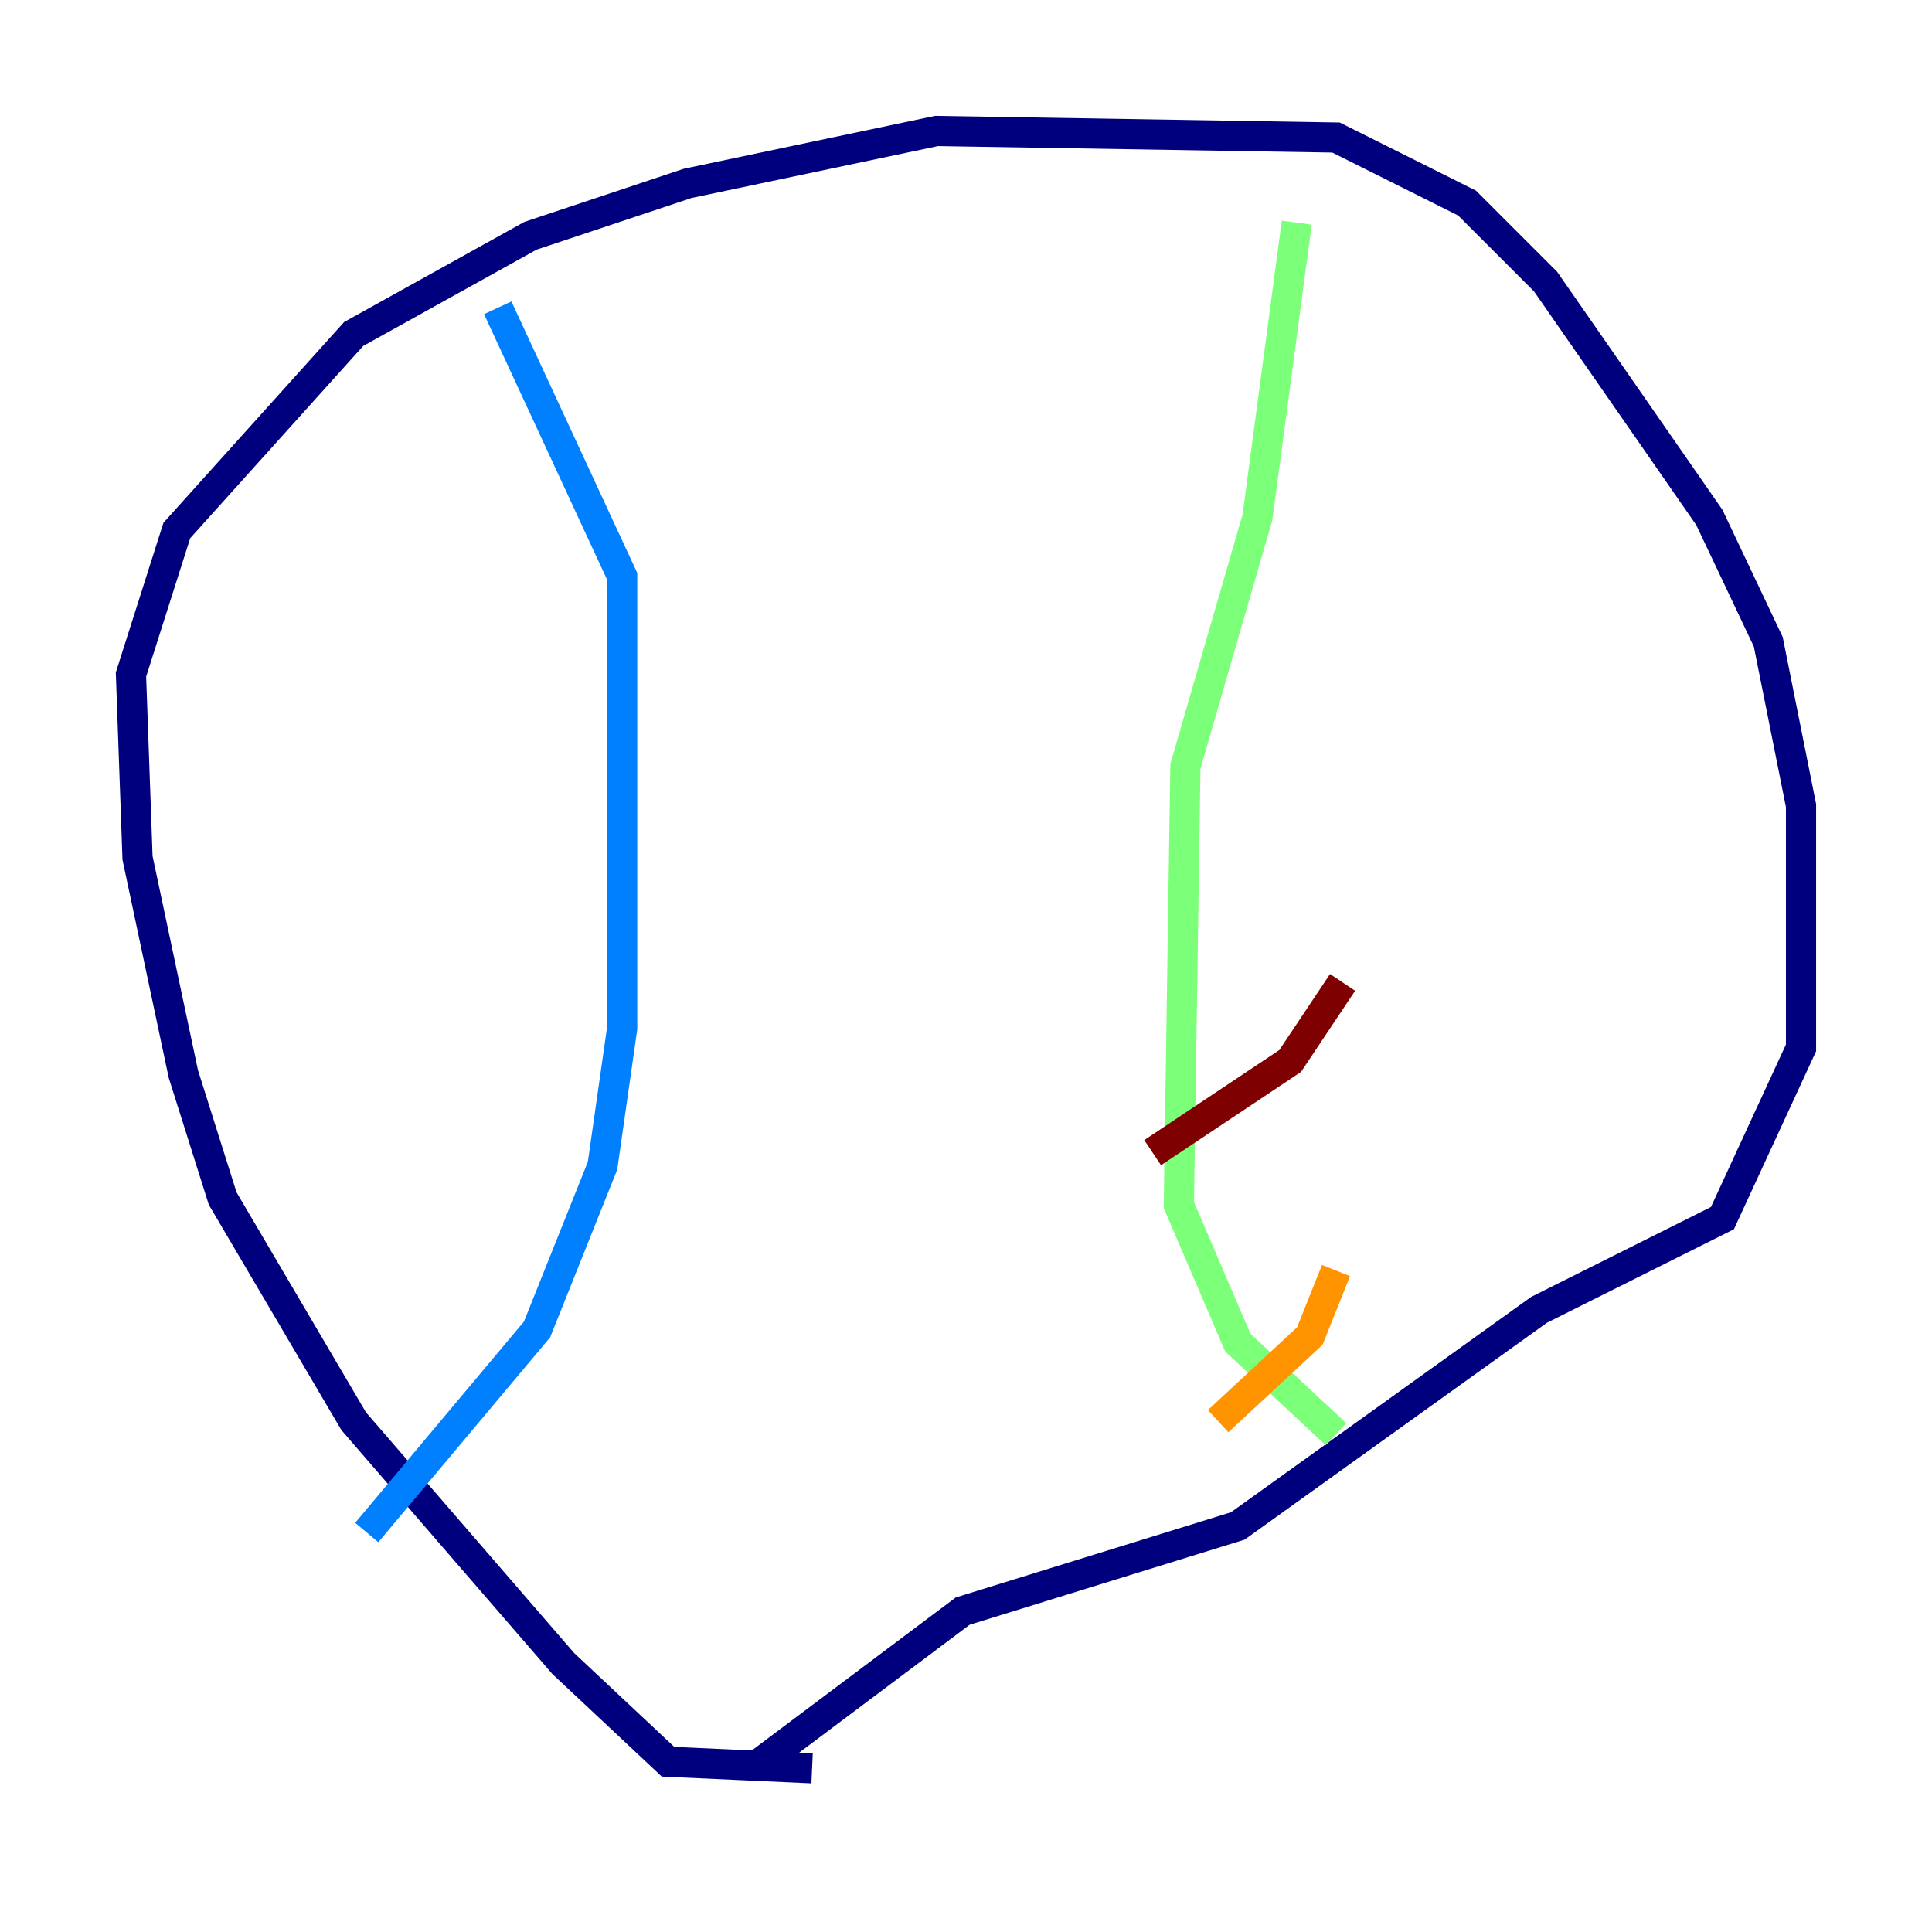 <?xml version="1.0" encoding="utf-8" ?>
<svg baseProfile="tiny" height="128" version="1.2" viewBox="0,0,128,128" width="128" xmlns="http://www.w3.org/2000/svg" xmlns:ev="http://www.w3.org/2001/xml-events" xmlns:xlink="http://www.w3.org/1999/xlink"><defs /><polyline fill="none" points="53.803,117.153 44.258,116.719 37.315,110.21 23.43,94.156 14.752,79.403 12.149,71.159 9.112,56.841 8.678,44.691 11.715,35.146 23.43,22.129 35.146,15.62 45.559,12.149 62.047,8.678 88.515,9.112 97.193,13.451 102.4,18.658 113.248,34.278 117.153,42.522 119.322,53.37 119.322,69.424 114.115,80.705 101.966,86.78 82.007,101.098 63.783,106.739 49.898,117.153" stroke="#00007f" stroke-width="2" /><polyline fill="none" points="32.976,20.393 41.22,38.183 41.22,68.122 39.919,77.234 35.58,88.081 24.298,101.532" stroke="#0080ff" stroke-width="2" /><polyline fill="none" points="85.912,14.752 83.308,34.278 78.536,50.766 78.102,79.837 82.007,88.949 88.515,95.024" stroke="#7cff79" stroke-width="2" /><polyline fill="none" points="80.705,94.156 86.78,88.515 88.515,84.176" stroke="#ff9400" stroke-width="2" /><polyline fill="none" points="76.366,76.366 85.478,70.291 88.949,65.085" stroke="#7f0000" stroke-width="2" /></svg>